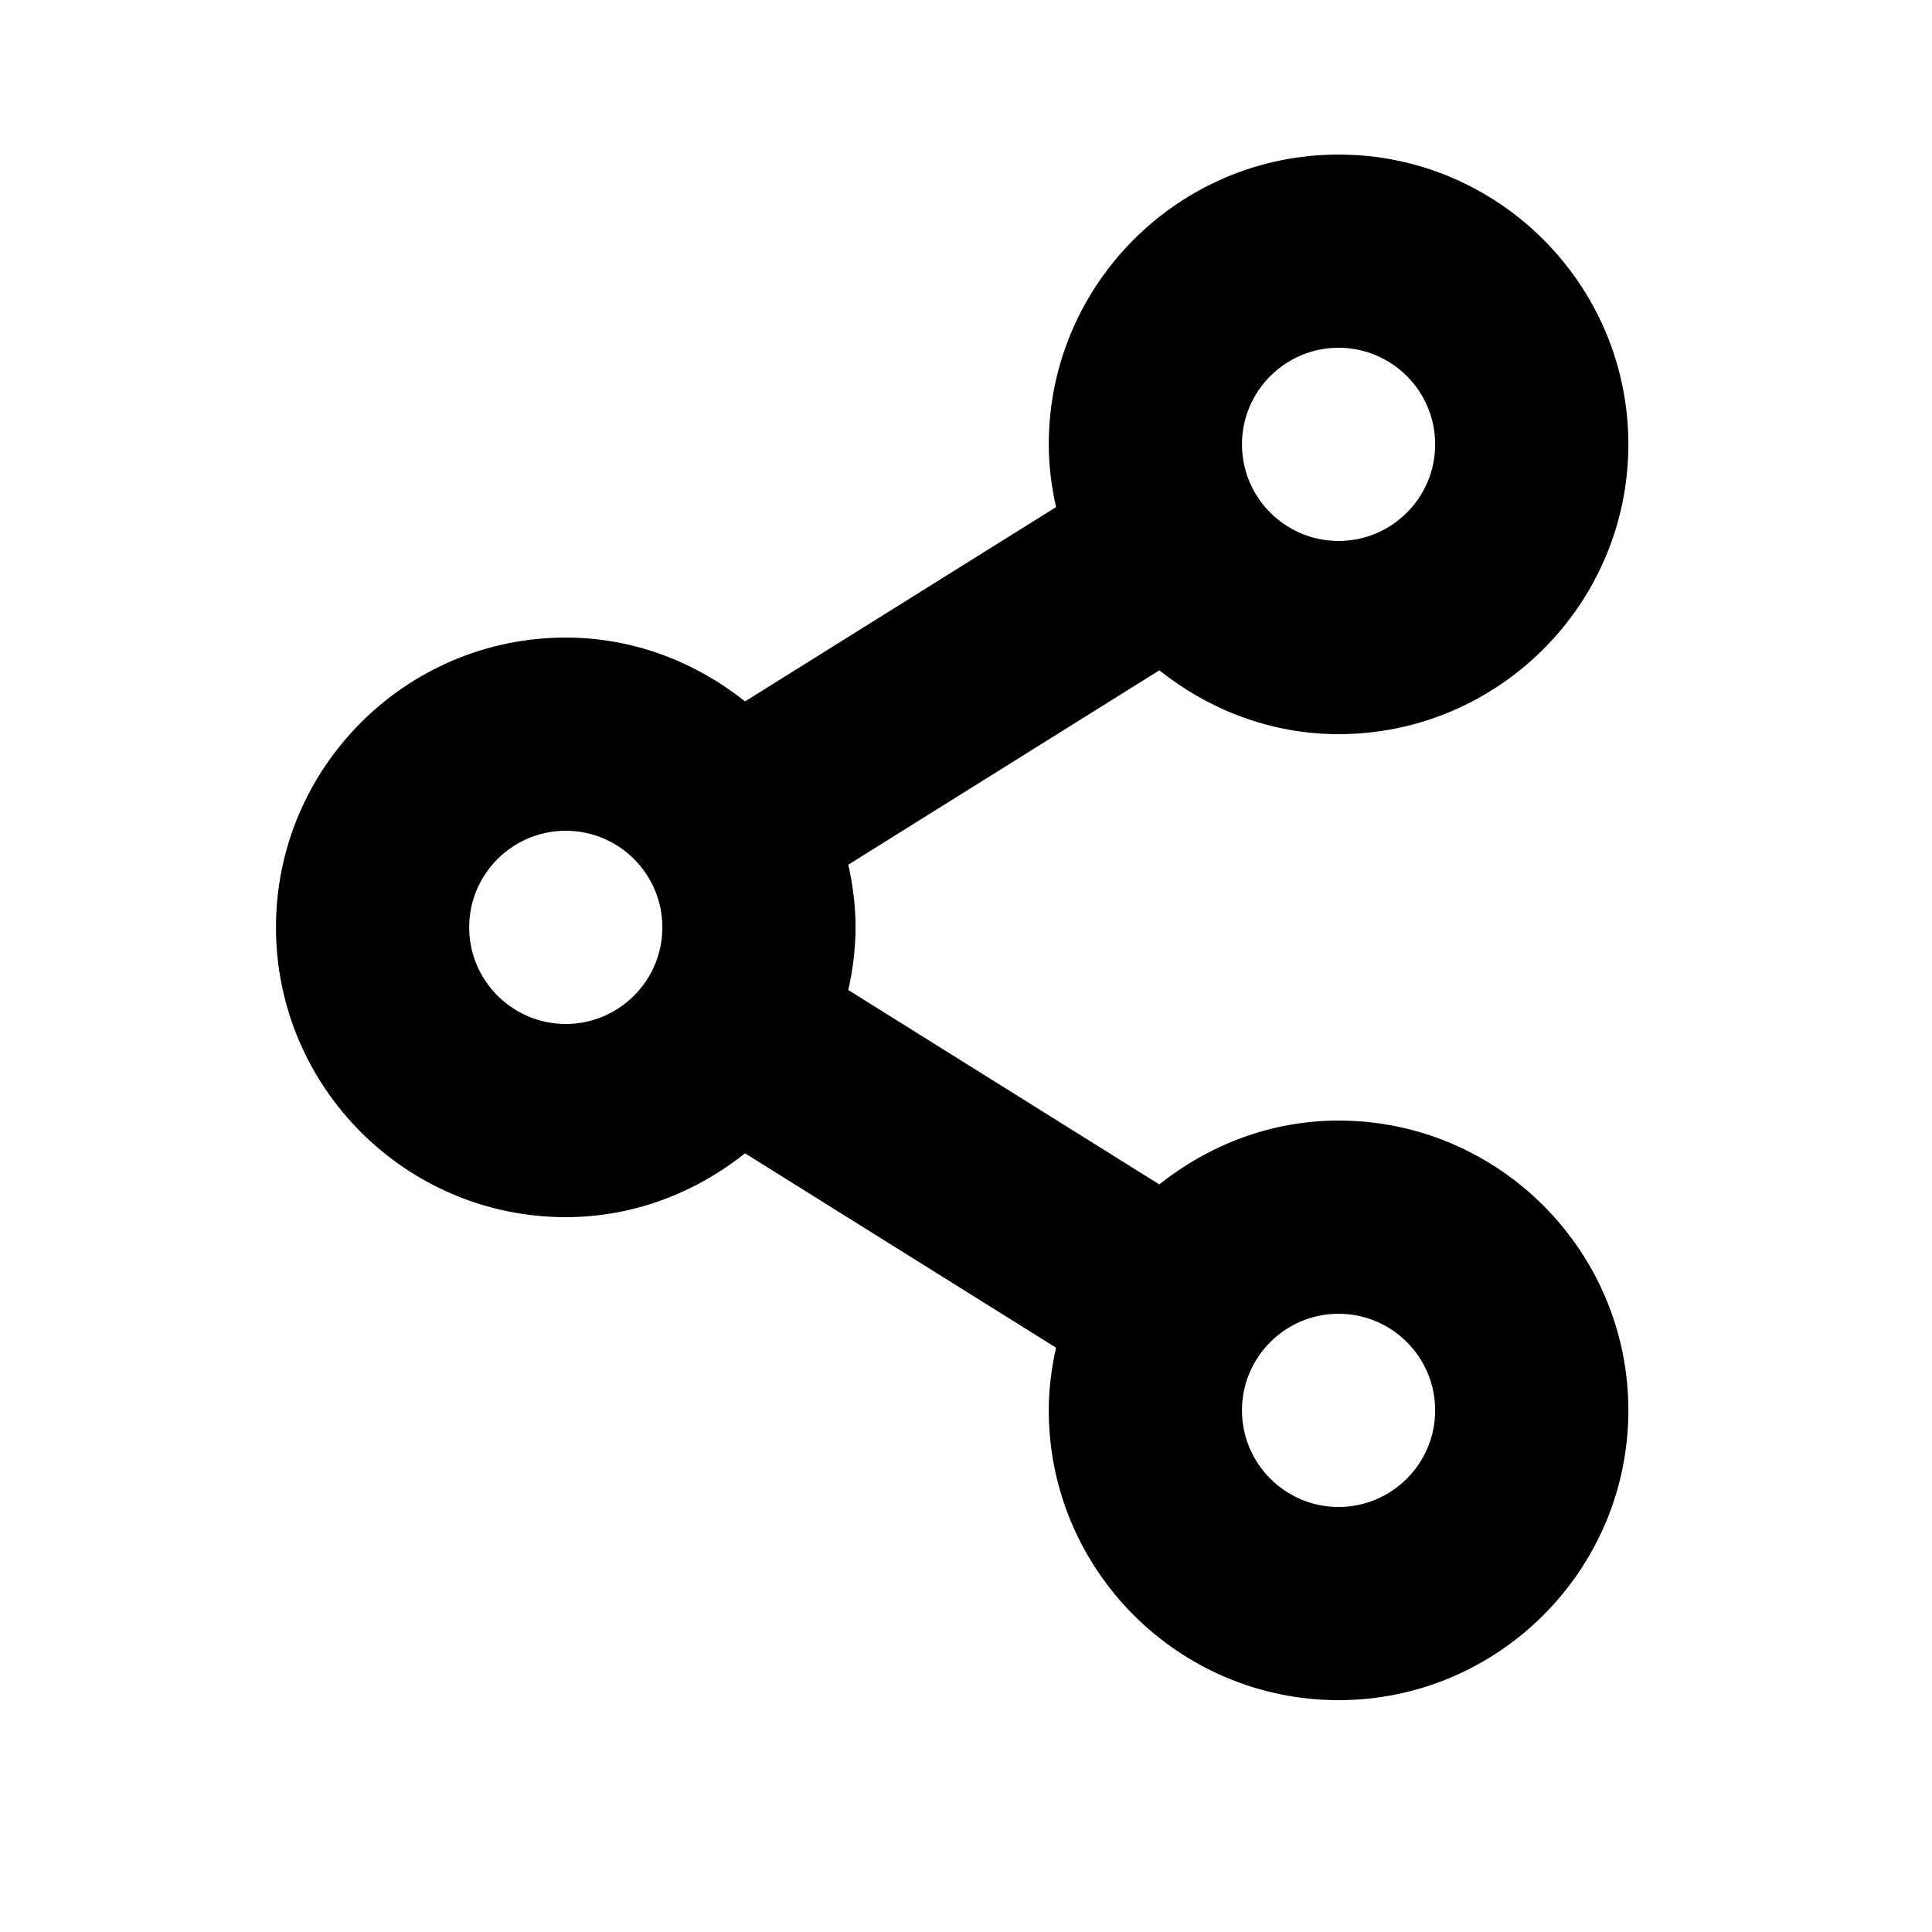 <?xml version="1.0" encoding="UTF-8"?>
<svg width="25px" height="25px" viewBox="0 0 25 25" version="1.1" xmlns="http://www.w3.org/2000/svg" xmlns:xlink="http://www.w3.org/1999/xlink">
    <!-- Generator: Sketch 52.2 (67145) - http://www.bohemiancoding.com/sketch -->
    <title>shared</title>
    <desc>Created with Sketch.</desc>
    <g id="shared" stroke="none" stroke-width="1" fill="none" fill-rule="evenodd" transform="translate(0.571, 0)">
        <path d="M16.75,9.5 C18.817,9.5 20.5,7.817 20.5,5.75 C20.5,3.683 18.817,2 16.75,2 C14.682,2 13,3.683 13,5.75 C13,6.03 13.036,6.3 13.094,6.562 L9.07,9.076 C8.43,8.568 7.63,8.25 6.75,8.25 C4.683,8.25 3,9.932 3,12 C3,14.068 4.683,15.75 6.75,15.75 C7.63,15.75 8.43,15.432 9.07,14.924 L13.094,17.439 C13.036,17.7 13,17.97 13,18.25 C13,20.317 14.682,22 16.75,22 C18.817,22 20.5,20.317 20.5,18.25 C20.5,16.183 18.817,14.5 16.75,14.5 C15.87,14.5 15.071,14.818 14.43,15.326 L10.406,12.811 C10.464,12.55 10.5,12.279 10.5,12 C10.5,11.72 10.464,11.45 10.406,11.189 L14.431,8.674 C15.071,9.182 15.87,9.5 16.75,9.5 Z M16.75,4.5 C17.439,4.5 18,5.06 18,5.75 C18,6.44 17.439,7 16.75,7 C16.061,7 15.5,6.44 15.5,5.75 C15.5,5.06 16.061,4.5 16.75,4.5 Z M6.75,13.25 C6.061,13.25 5.5,12.69 5.5,12 C5.5,11.31 6.061,10.75 6.75,10.75 C7.439,10.75 8,11.31 8,12 C8,12.69 7.439,13.25 6.75,13.25 Z M16.75,17 C17.439,17 18,17.56 18,18.25 C18,18.94 17.439,19.5 16.75,19.5 C16.061,19.5 15.5,18.94 15.5,18.25 C15.5,17.56 16.061,17 16.75,17 Z" fill="#000000" fill-rule="nonzero"></path>
    </g>
</svg>